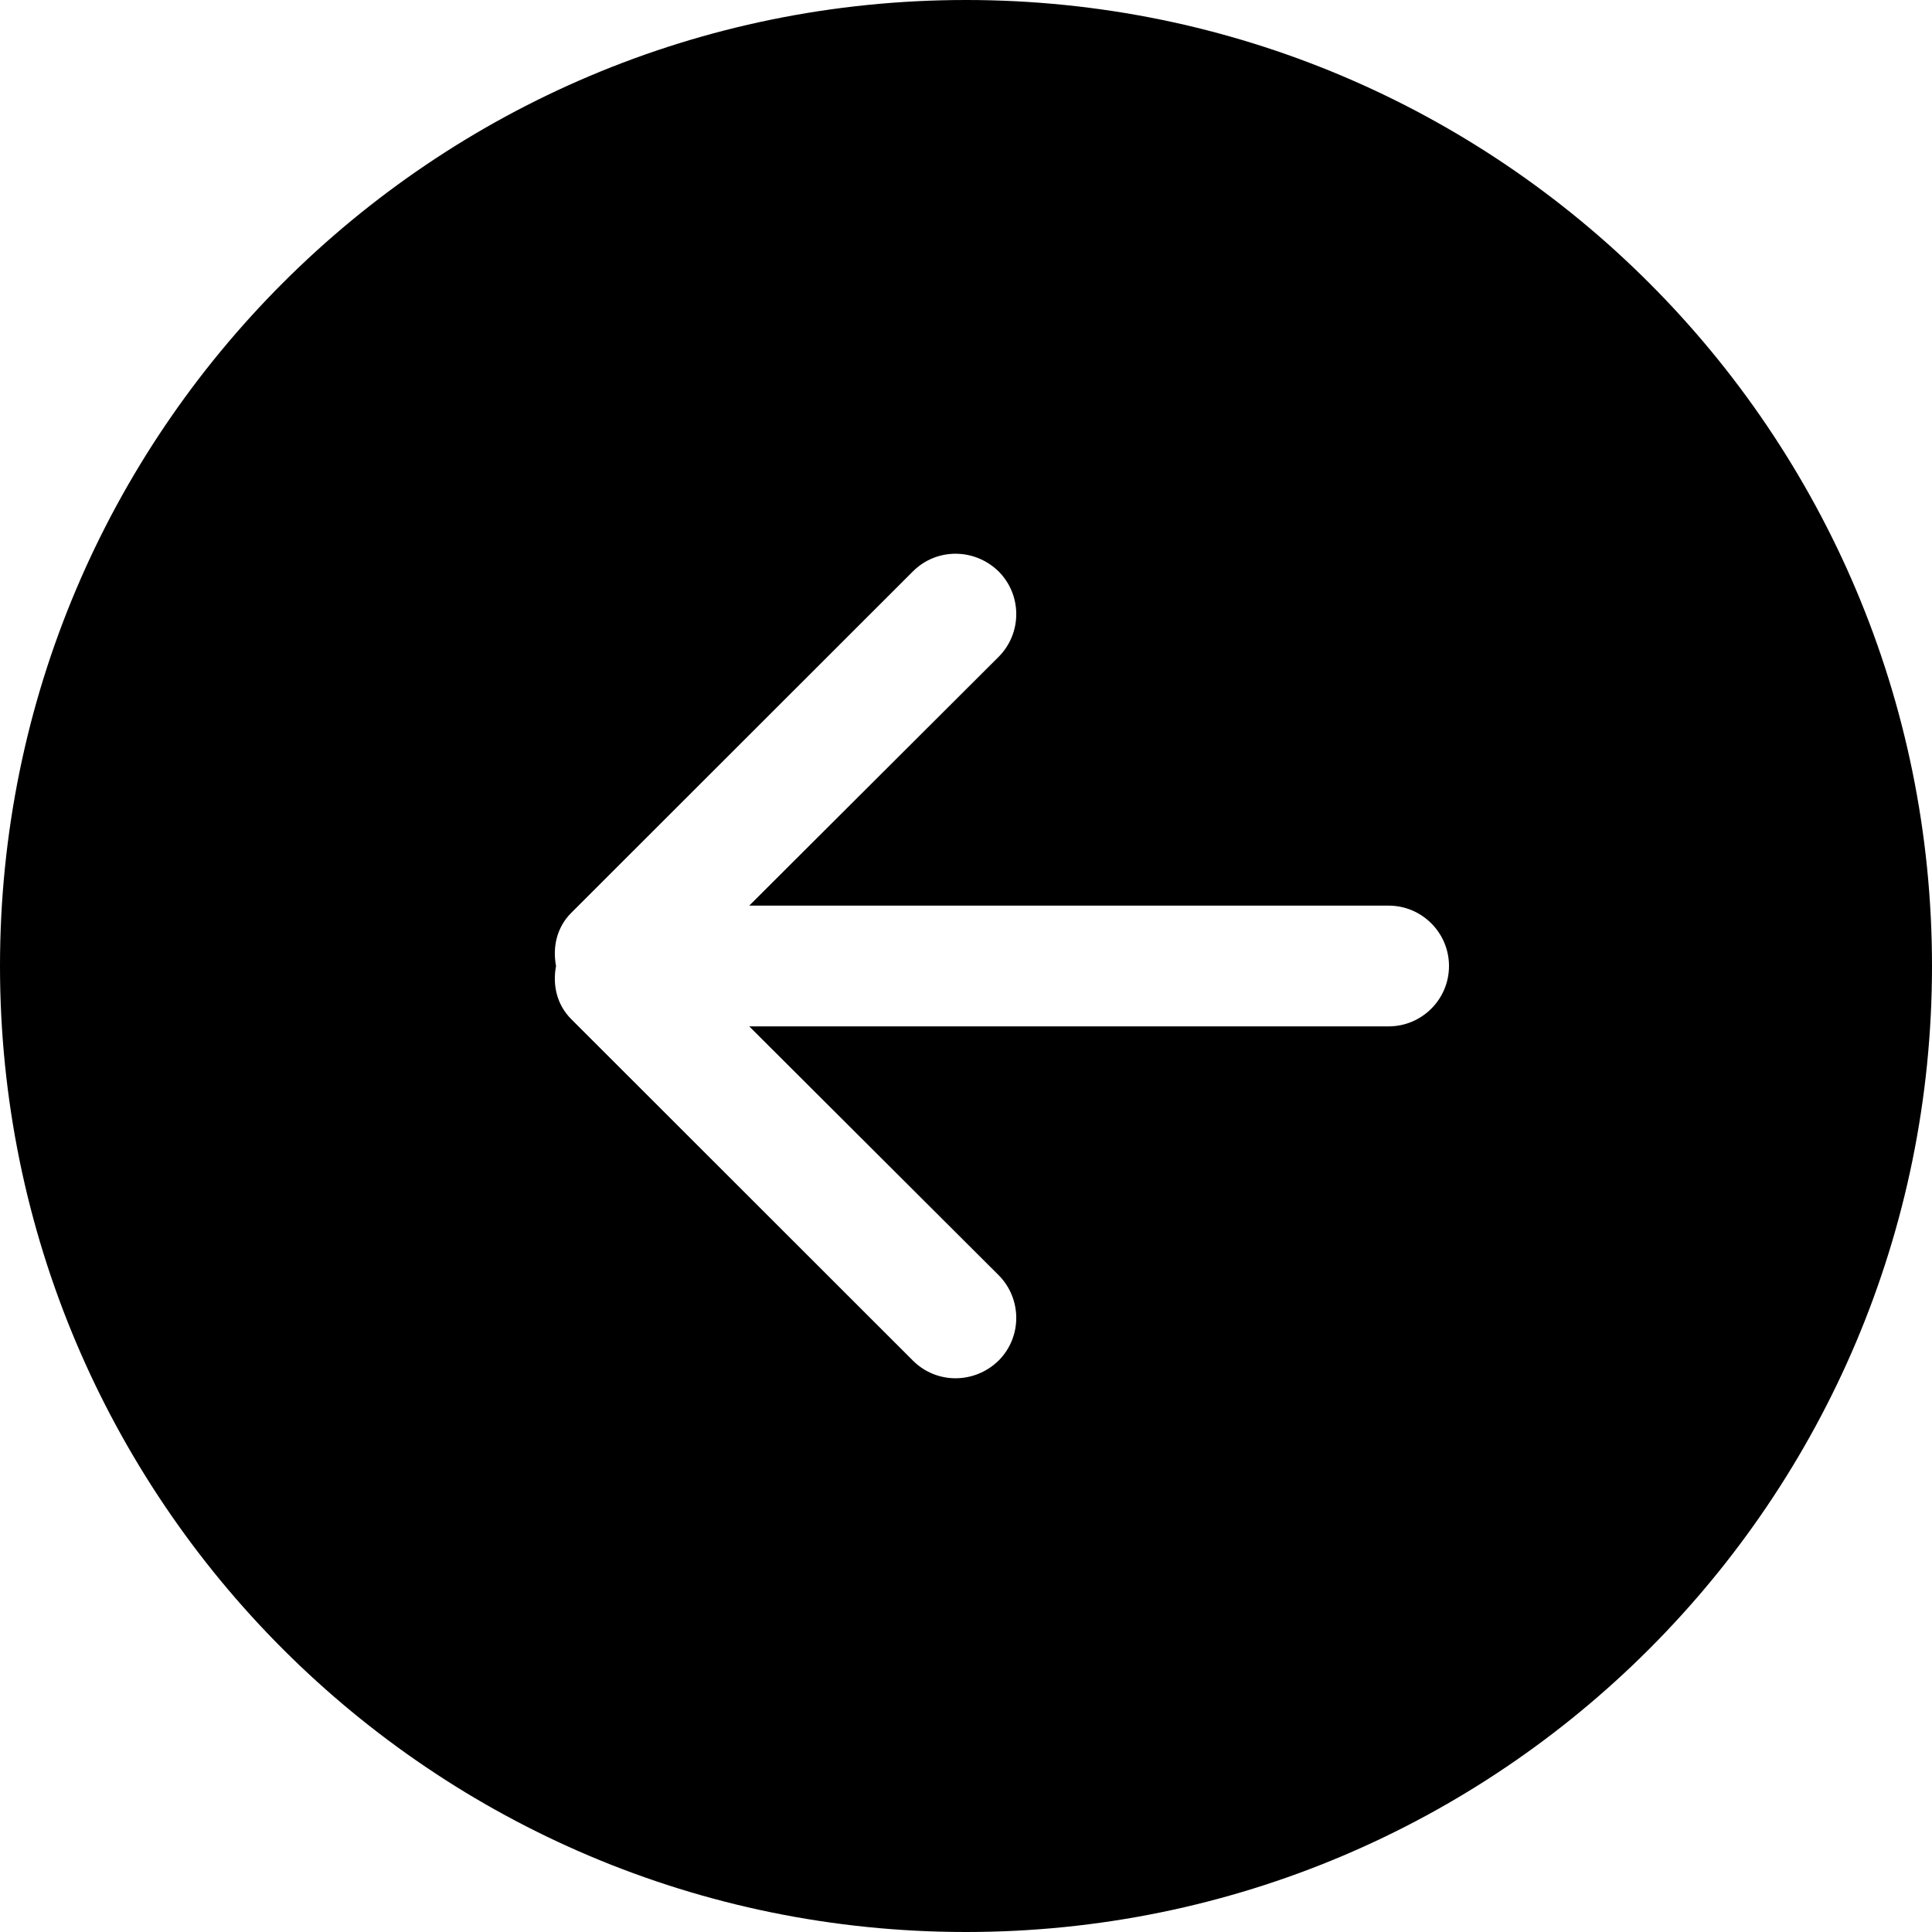 <svg width="36" height="36" viewBox="0 0 36 36" fill="none" xmlns="http://www.w3.org/2000/svg">
<path d="M17.01 25.352L10.643 18.989C10.373 18.719 10.294 18.35 10.361 18C10.294 17.65 10.373 17.281 10.643 17.011L17.01 10.648C17.449 10.208 18.157 10.208 18.608 10.648C19.046 11.087 19.046 11.799 18.608 12.239L13.961 16.875L25.875 16.875C26.494 16.875 27 17.379 27 18C27 18.622 26.494 19.125 25.875 19.125L13.961 19.125L18.608 23.761C19.046 24.201 19.046 24.914 18.608 25.352C18.157 25.792 17.449 25.792 17.01 25.352ZM36 18C36 8.058 27.945 0 18 0C8.055 0 0 8.058 0 18C0 27.942 8.055 36 18 36C27.945 36 36 27.942 36 18Z" fill="black"/>
</svg>
